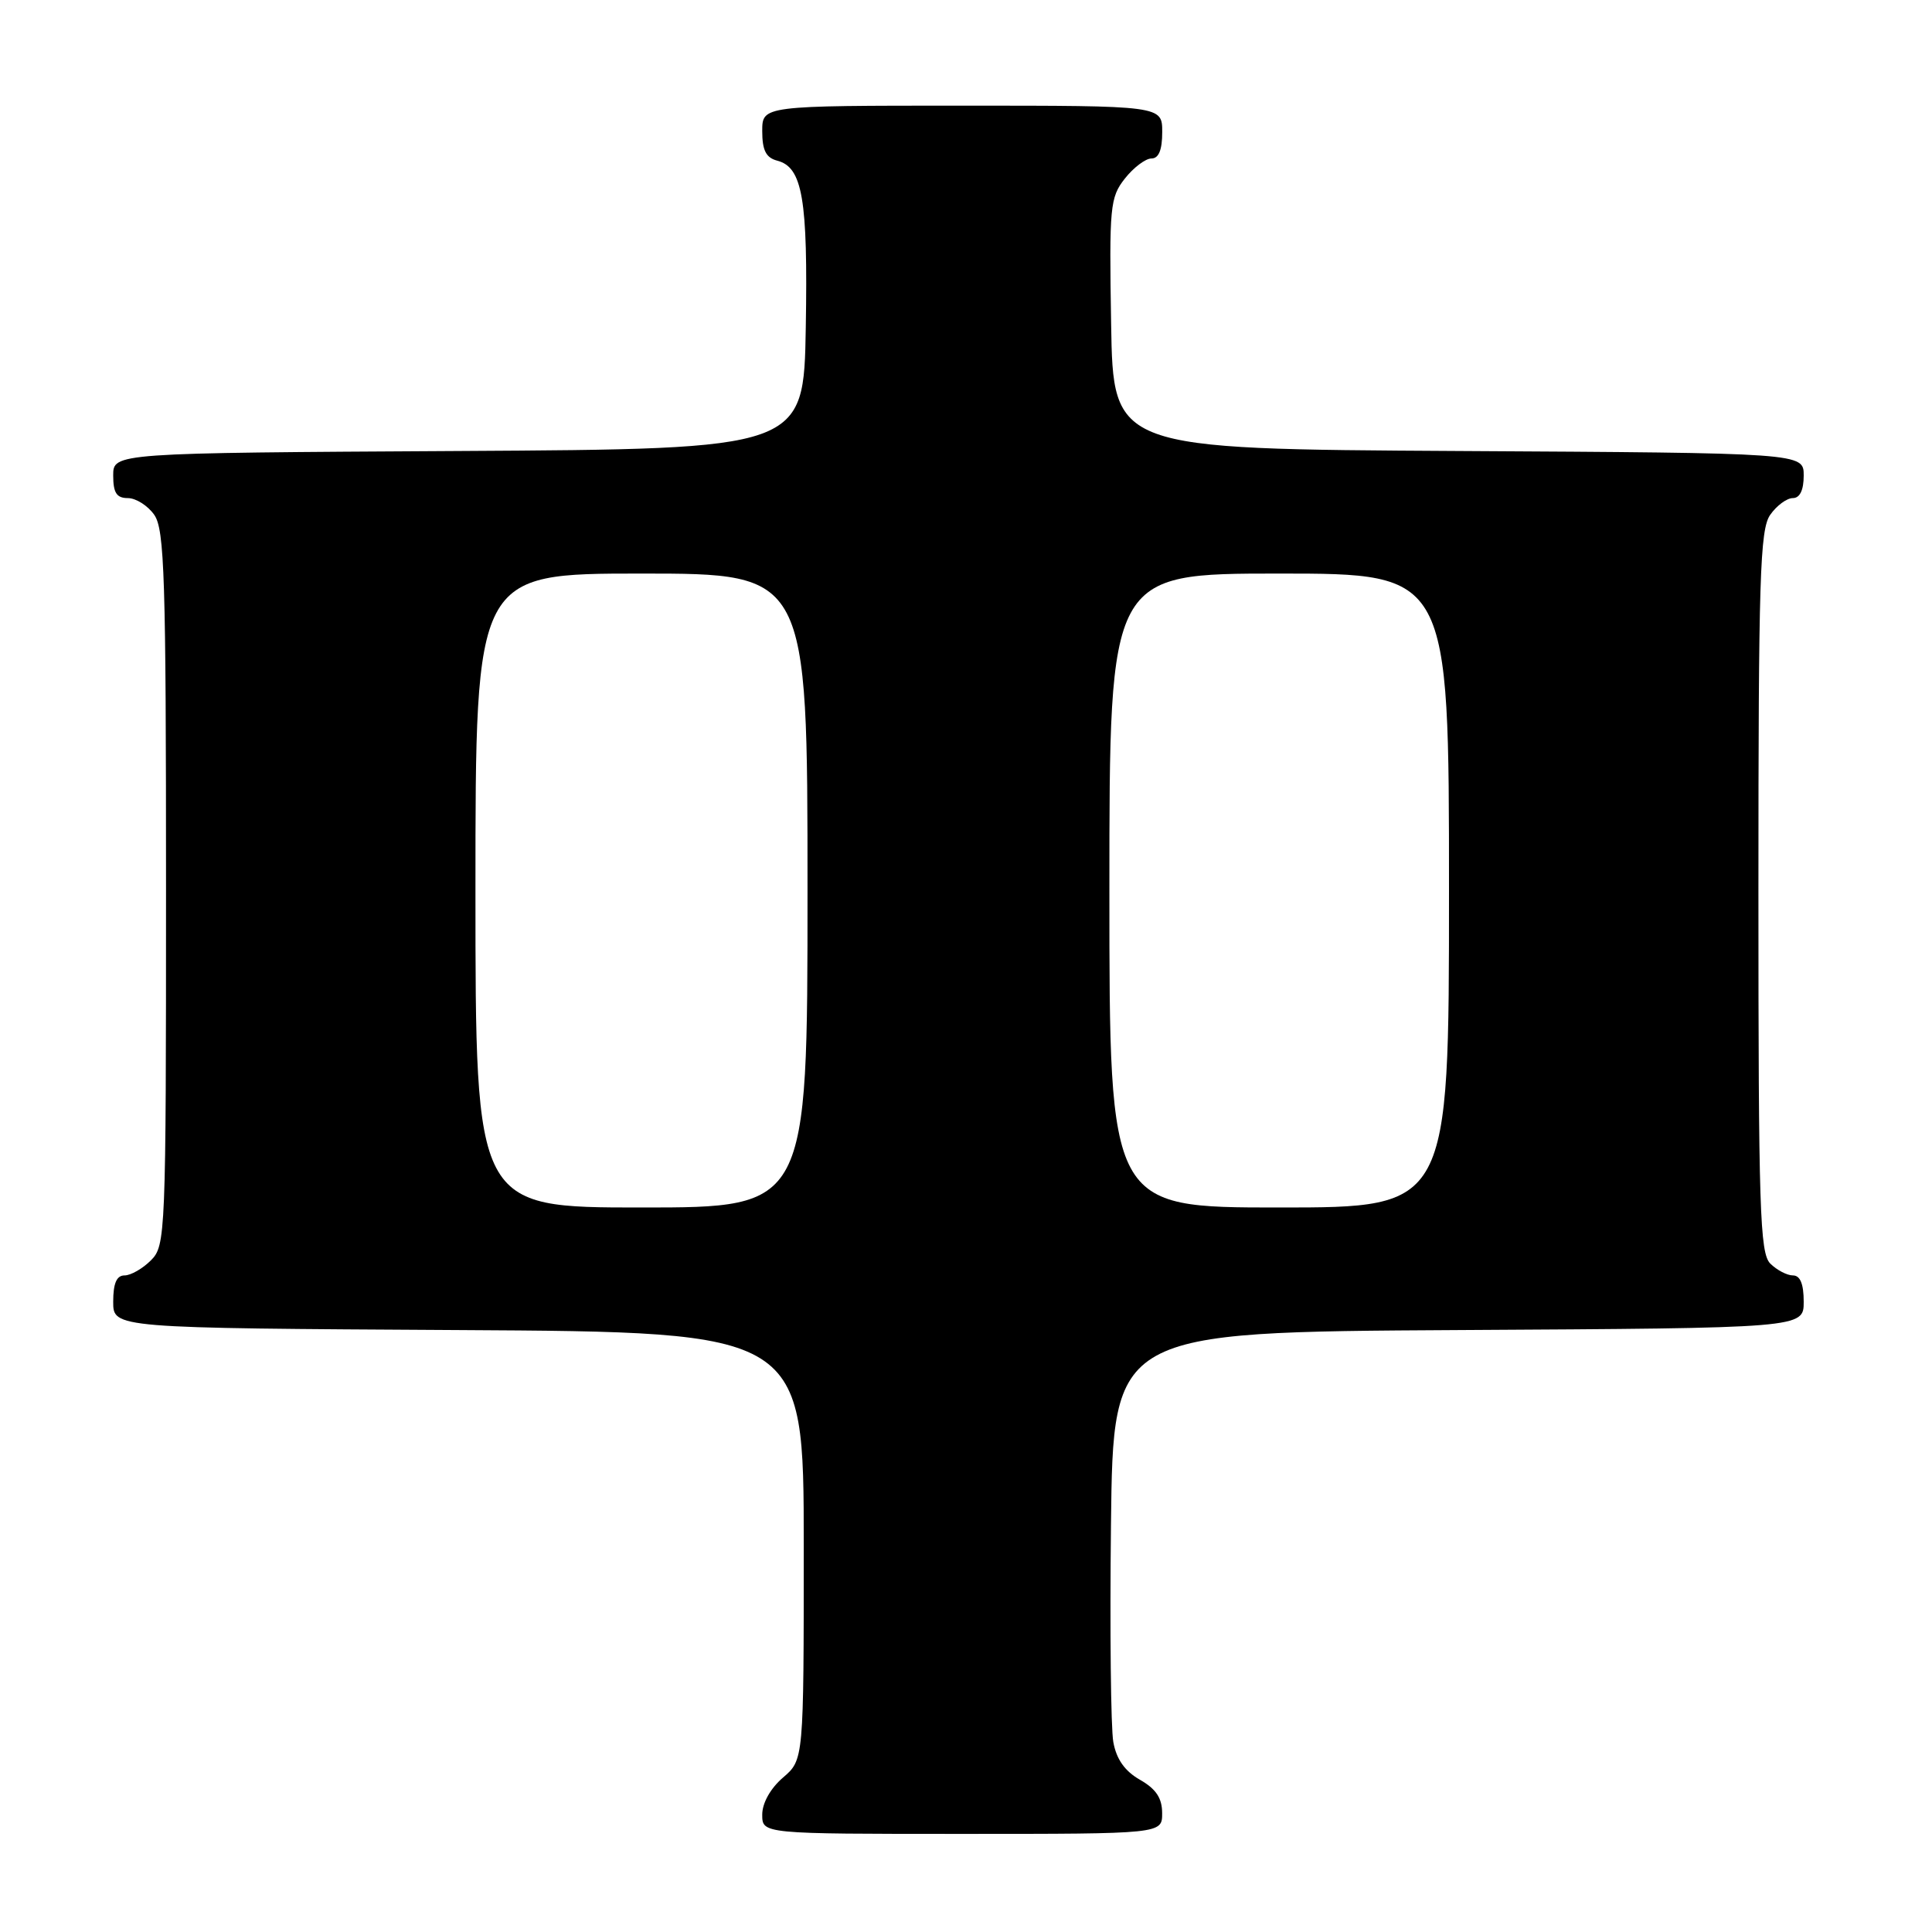 <?xml version="1.0" encoding="UTF-8" standalone="no"?>
<!DOCTYPE svg PUBLIC "-//W3C//DTD SVG 1.1//EN" "http://www.w3.org/Graphics/SVG/1.1/DTD/svg11.dtd" >
<svg xmlns="http://www.w3.org/2000/svg" xmlns:xlink="http://www.w3.org/1999/xlink" version="1.1" viewBox="0 0 256 256">
 <g >
 <path fill="currentColor"
d=" M 153.99 240.25 C 153.99 238.26 153.18 237.04 151.05 235.83 C 149.05 234.69 147.93 233.11 147.52 230.83 C 147.19 229.00 147.05 216.03 147.21 202.00 C 147.50 176.50 147.50 176.50 193.25 176.24 C 239.00 175.98 239.00 175.98 239.00 172.49 C 239.00 170.13 238.54 169.00 237.57 169.00 C 236.79 169.00 235.44 168.29 234.57 167.43 C 233.19 166.04 233.00 160.19 233.00 118.15 C 233.00 76.59 233.20 70.16 234.56 68.22 C 235.41 67.00 236.76 66.00 237.56 66.00 C 238.49 66.00 239.00 64.95 239.00 63.01 C 239.00 60.02 239.00 60.02 193.25 59.76 C 147.50 59.50 147.50 59.50 147.23 42.91 C 146.97 27.37 147.08 26.16 149.05 23.66 C 150.20 22.20 151.79 21.00 152.57 21.00 C 153.54 21.00 154.00 19.87 154.00 17.50 C 154.00 14.00 154.00 14.00 127.50 14.00 C 101.00 14.00 101.00 14.00 101.00 17.38 C 101.00 19.92 101.50 20.90 102.99 21.29 C 106.34 22.16 107.06 26.37 106.77 43.38 C 106.50 59.50 106.50 59.50 60.75 59.76 C 15.00 60.02 15.00 60.02 15.00 63.01 C 15.00 65.30 15.45 66.00 16.94 66.00 C 18.01 66.00 19.59 67.00 20.44 68.22 C 21.80 70.16 22.00 76.55 22.00 117.72 C 22.00 163.67 21.94 165.06 20.00 167.00 C 18.90 168.10 17.33 169.00 16.50 169.00 C 15.45 169.00 15.00 170.05 15.00 172.49 C 15.00 175.98 15.00 175.98 60.75 176.24 C 106.50 176.50 106.50 176.50 106.50 204.84 C 106.50 233.18 106.50 233.18 103.75 235.54 C 102.09 236.97 101.00 238.91 101.00 240.45 C 101.00 243.00 101.00 243.00 127.50 243.00 C 154.00 243.00 154.00 243.00 153.99 240.25 Z  M 63.00 118.00 C 63.00 76.00 63.00 76.00 85.00 76.00 C 107.00 76.00 107.00 76.00 107.00 118.00 C 107.00 160.00 107.00 160.00 85.00 160.00 C 63.00 160.00 63.00 160.00 63.00 118.00 Z  M 147.00 118.00 C 147.00 76.00 147.00 76.00 169.50 76.00 C 192.00 76.00 192.00 76.00 192.00 118.00 C 192.00 160.00 192.00 160.00 169.50 160.00 C 147.00 160.00 147.00 160.00 147.00 118.00 Z "/>
</g>
</svg>